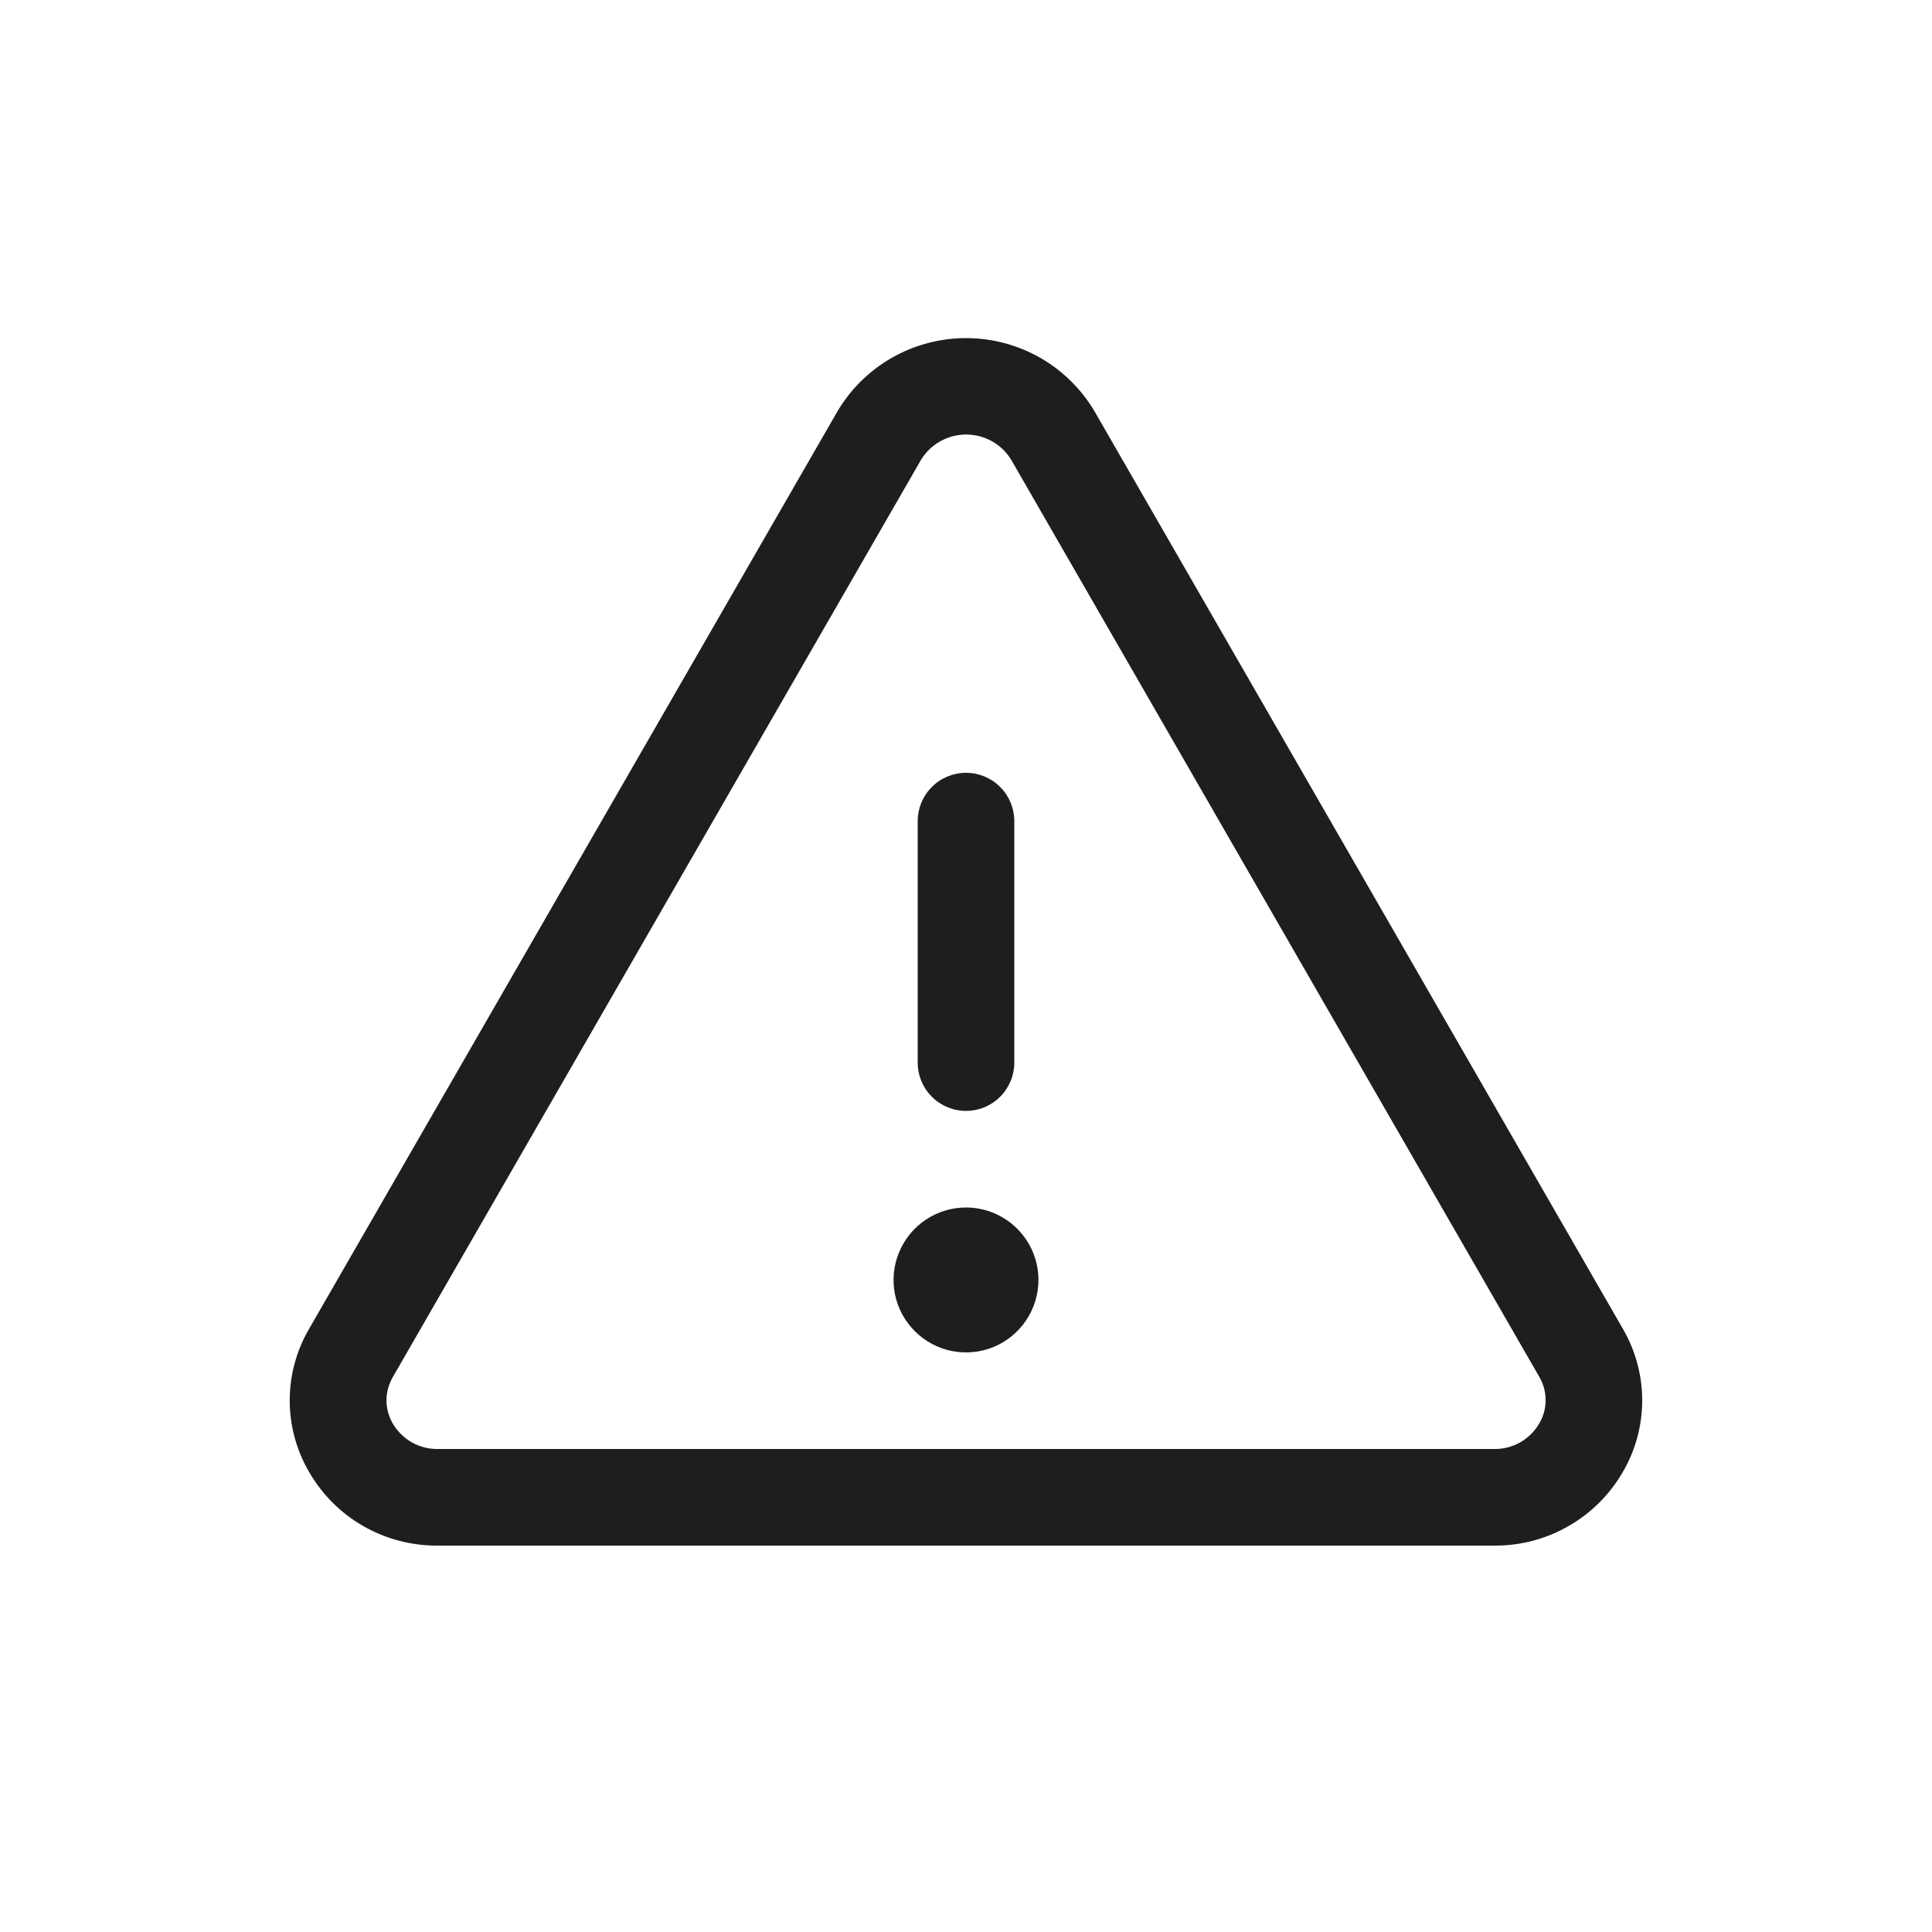 <svg width="24" height="24" viewBox="0 0 24 24" fill="none" xmlns="http://www.w3.org/2000/svg">
<path d="M20.16 16.507L13.601 5.117C13.437 4.837 13.203 4.606 12.923 4.445C12.642 4.285 12.324 4.2 12 4.2C11.676 4.2 11.358 4.285 11.078 4.445C10.797 4.606 10.563 4.837 10.399 5.117L3.84 16.507C3.682 16.777 3.599 17.084 3.599 17.396C3.599 17.709 3.682 18.016 3.84 18.286C4.002 18.567 4.235 18.799 4.517 18.96C4.798 19.12 5.117 19.203 5.441 19.2H18.559C18.883 19.203 19.201 19.12 19.482 18.959C19.764 18.799 19.997 18.566 20.159 18.286C20.317 18.016 20.4 17.709 20.4 17.396C20.4 17.084 20.317 16.777 20.16 16.507ZM19.12 17.685C19.063 17.782 18.98 17.863 18.882 17.919C18.783 17.974 18.672 18.002 18.559 18H5.441C5.328 18.002 5.217 17.974 5.118 17.919C5.02 17.863 4.937 17.782 4.88 17.685C4.829 17.597 4.801 17.497 4.801 17.395C4.801 17.294 4.829 17.194 4.88 17.106L11.439 5.716C11.497 5.619 11.58 5.538 11.678 5.483C11.777 5.427 11.888 5.398 12.002 5.398C12.115 5.398 12.226 5.427 12.325 5.483C12.423 5.538 12.506 5.619 12.564 5.716L19.123 17.106C19.174 17.194 19.201 17.294 19.2 17.396C19.2 17.498 19.172 17.598 19.12 17.685ZM11.4 13.2V10.2C11.4 10.041 11.463 9.888 11.576 9.776C11.688 9.663 11.841 9.6 12 9.6C12.159 9.6 12.312 9.663 12.424 9.776C12.537 9.888 12.6 10.041 12.6 10.2V13.2C12.6 13.359 12.537 13.512 12.424 13.624C12.312 13.737 12.159 13.8 12 13.8C11.841 13.8 11.688 13.737 11.576 13.624C11.463 13.512 11.4 13.359 11.4 13.2ZM12.9 15.9C12.9 16.078 12.847 16.252 12.748 16.4C12.649 16.548 12.509 16.663 12.345 16.732C12.18 16.8 11.999 16.817 11.825 16.783C11.65 16.748 11.489 16.662 11.364 16.536C11.238 16.41 11.152 16.25 11.117 16.076C11.083 15.901 11.1 15.72 11.169 15.556C11.237 15.391 11.352 15.251 11.5 15.152C11.648 15.053 11.822 15 12 15C12.239 15 12.468 15.095 12.636 15.264C12.805 15.432 12.9 15.661 12.9 15.9Z" fill="#1E1E1E"/>
</svg>
